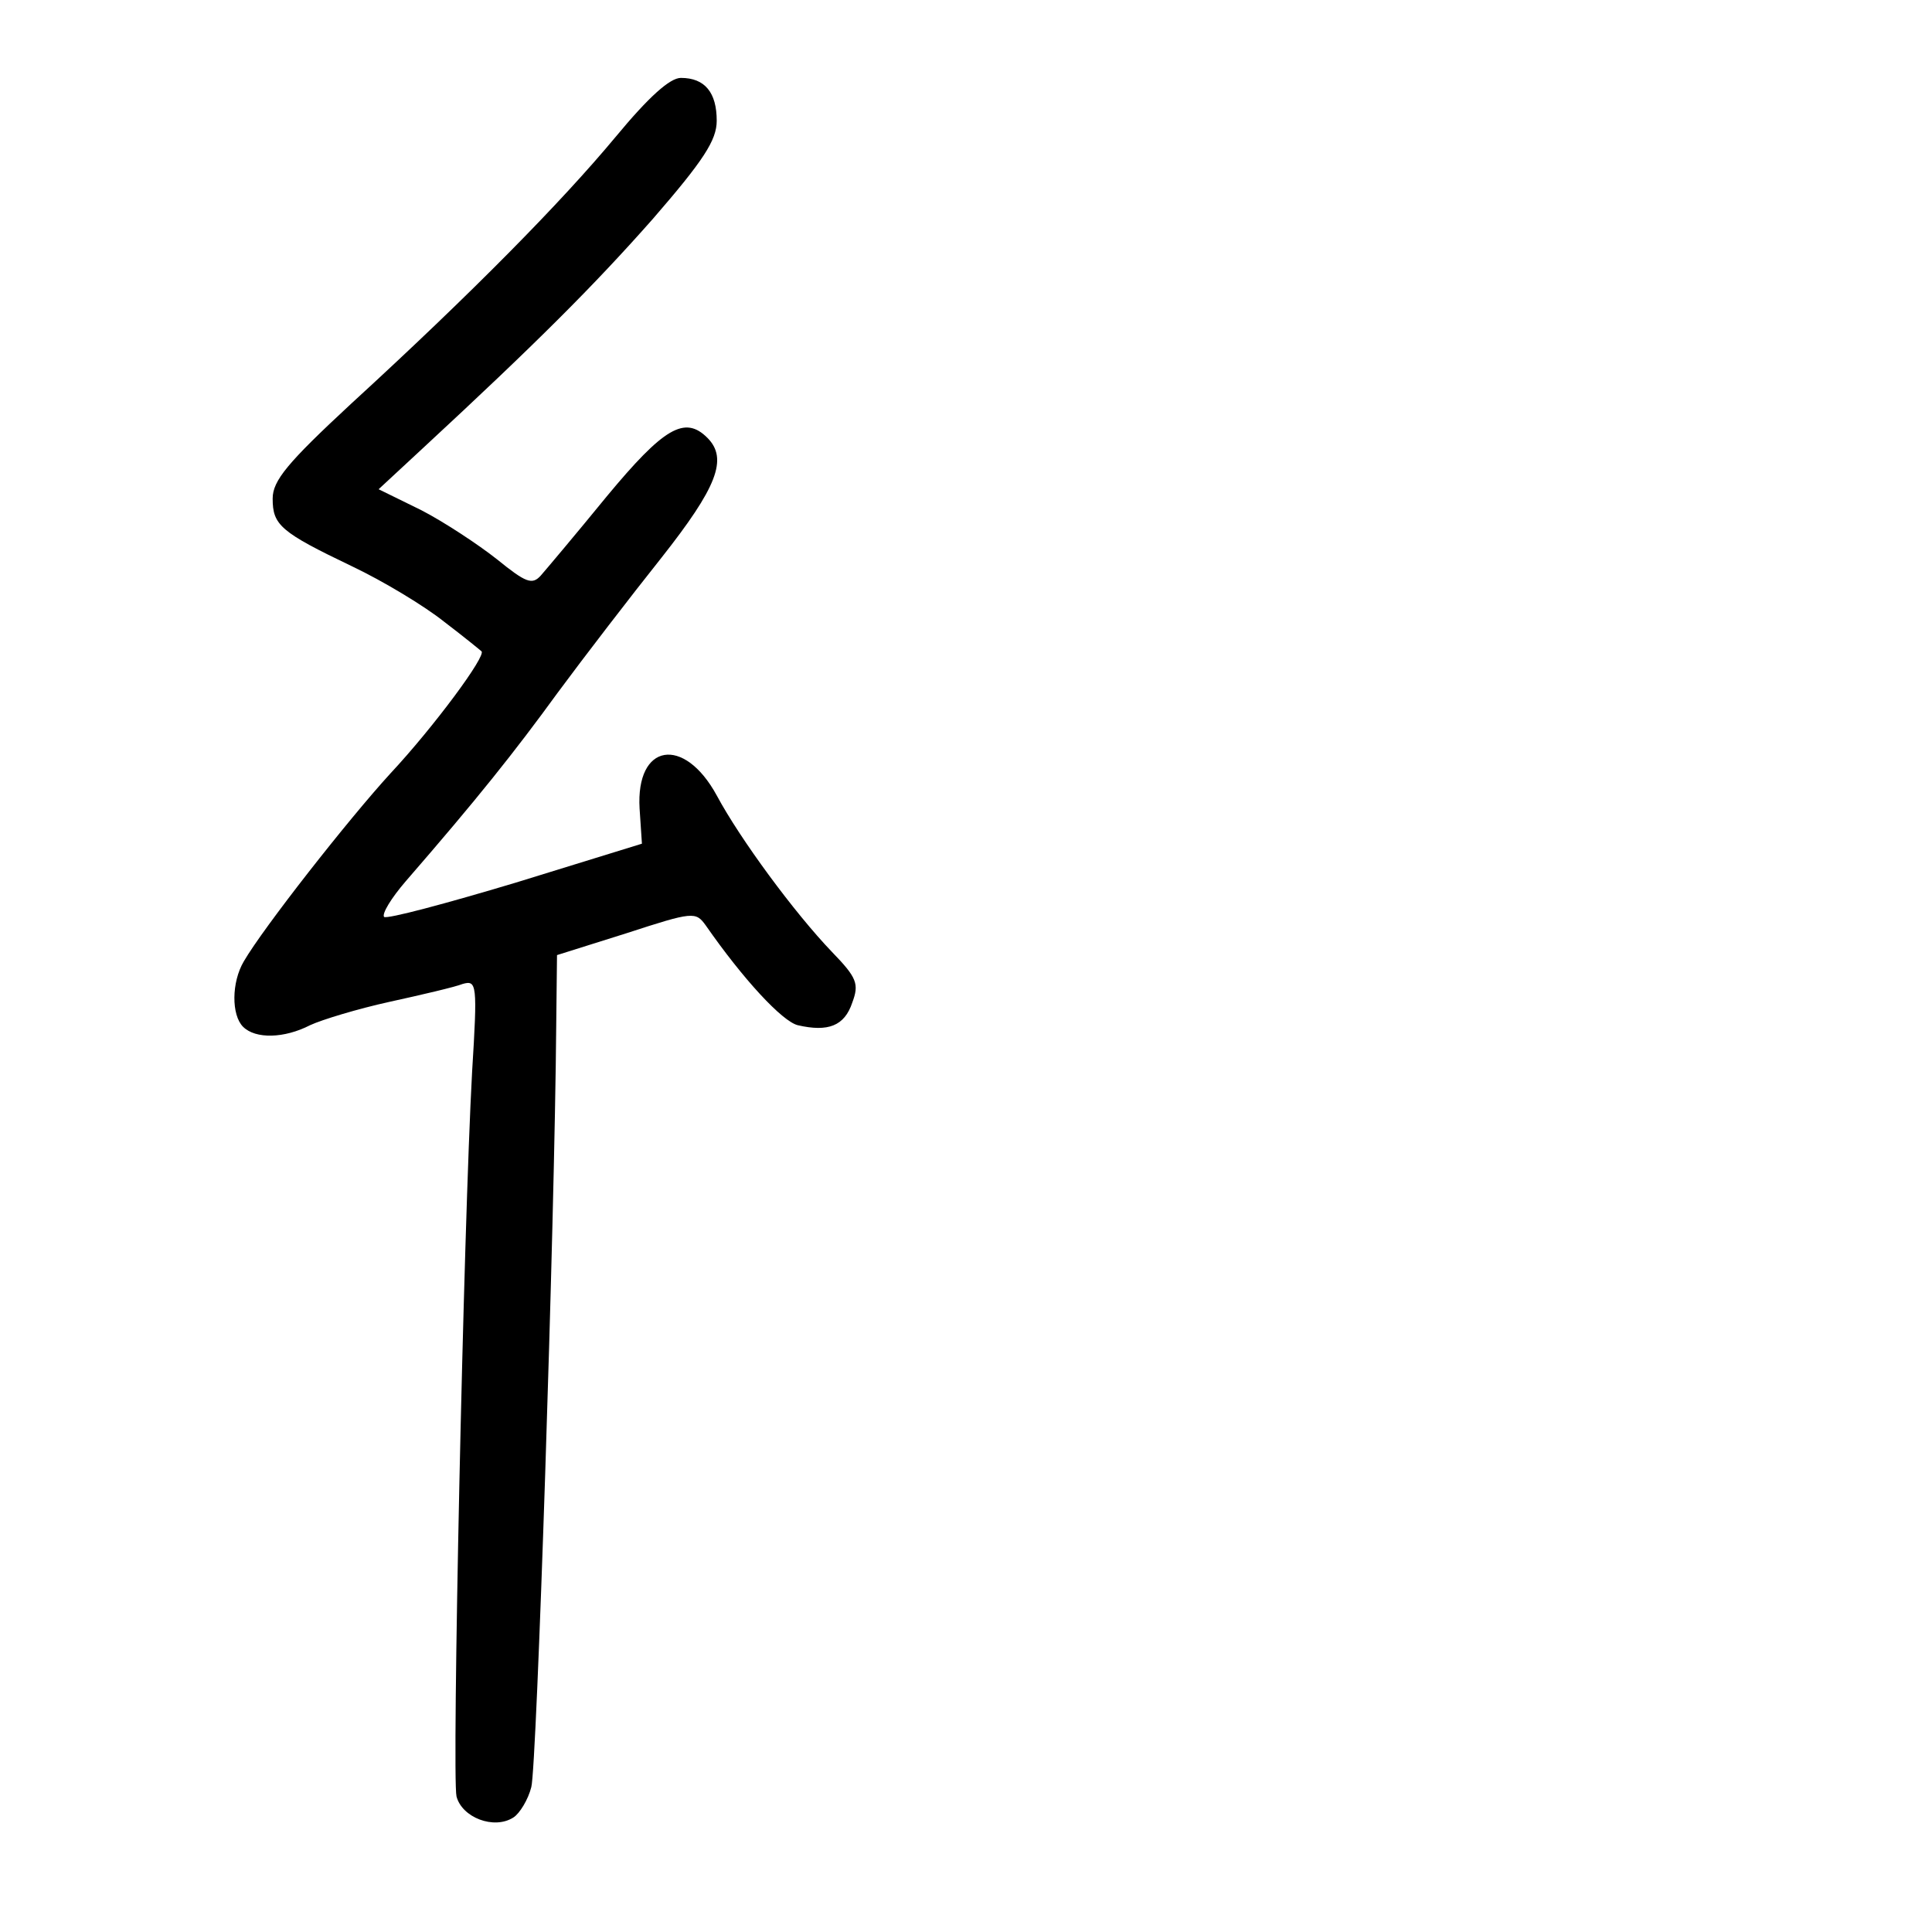 <?xml version="1.0" standalone="no"?>
<!DOCTYPE svg PUBLIC "-//W3C//DTD SVG 20010904//EN"
 "http://www.w3.org/TR/2001/REC-SVG-20010904/DTD/svg10.dtd">
<svg version="1.0" xmlns="http://www.w3.org/2000/svg"
 width="248pt" height="248pt" viewBox="0 0 248 248"
 preserveAspectRatio="xMidYMid meet">
<g transform="translate(0,248) scale(0.1,-0.1)"
fill="#000000" stroke="none">
<path d="M790 2304 c-69 -83 -184 -200 -339 -342 -82 -76 -101 -99 -101 -122
0 -34 10 -43 102 -87 40 -19 93 -51 118 -71 25 -19 47 -37 48 -38 7 -5 -61
-97 -117 -157 -54 -59 -163 -198 -188 -241 -16 -27 -16 -69 -1 -84 16 -16 53
-15 86 2 15 7 61 21 102 30 41 9 84 19 94 23 18 5 19 0 12 -113 -11 -200 -26
-905 -20 -930 7 -27 48 -43 73 -27 8 5 19 23 23 39 7 25 30 724 32 979 l1 89
89 28 c86 28 89 28 102 10 48 -69 98 -123 118 -128 39 -9 60 -1 70 29 9 24 6
32 -26 65 -48 50 -118 145 -148 201 -42 77 -104 67 -99 -17 l3 -45 -162 -50
c-90 -27 -165 -47 -169 -44 -3 4 9 24 28 46 92 106 139 165 195 242 34 46 94
124 133 173 71 90 86 127 59 154 -29 29 -56 13 -129 -75 -40 -49 -78 -94 -85
-102 -11 -12 -19 -9 -56 21 -24 19 -68 48 -97 63 l-55 27 55 51 c148 137 221
210 297 296 65 75 82 101 82 126 0 36 -15 55 -46 55 -14 0 -41 -24 -84 -76z"/>
</g>
</svg>
